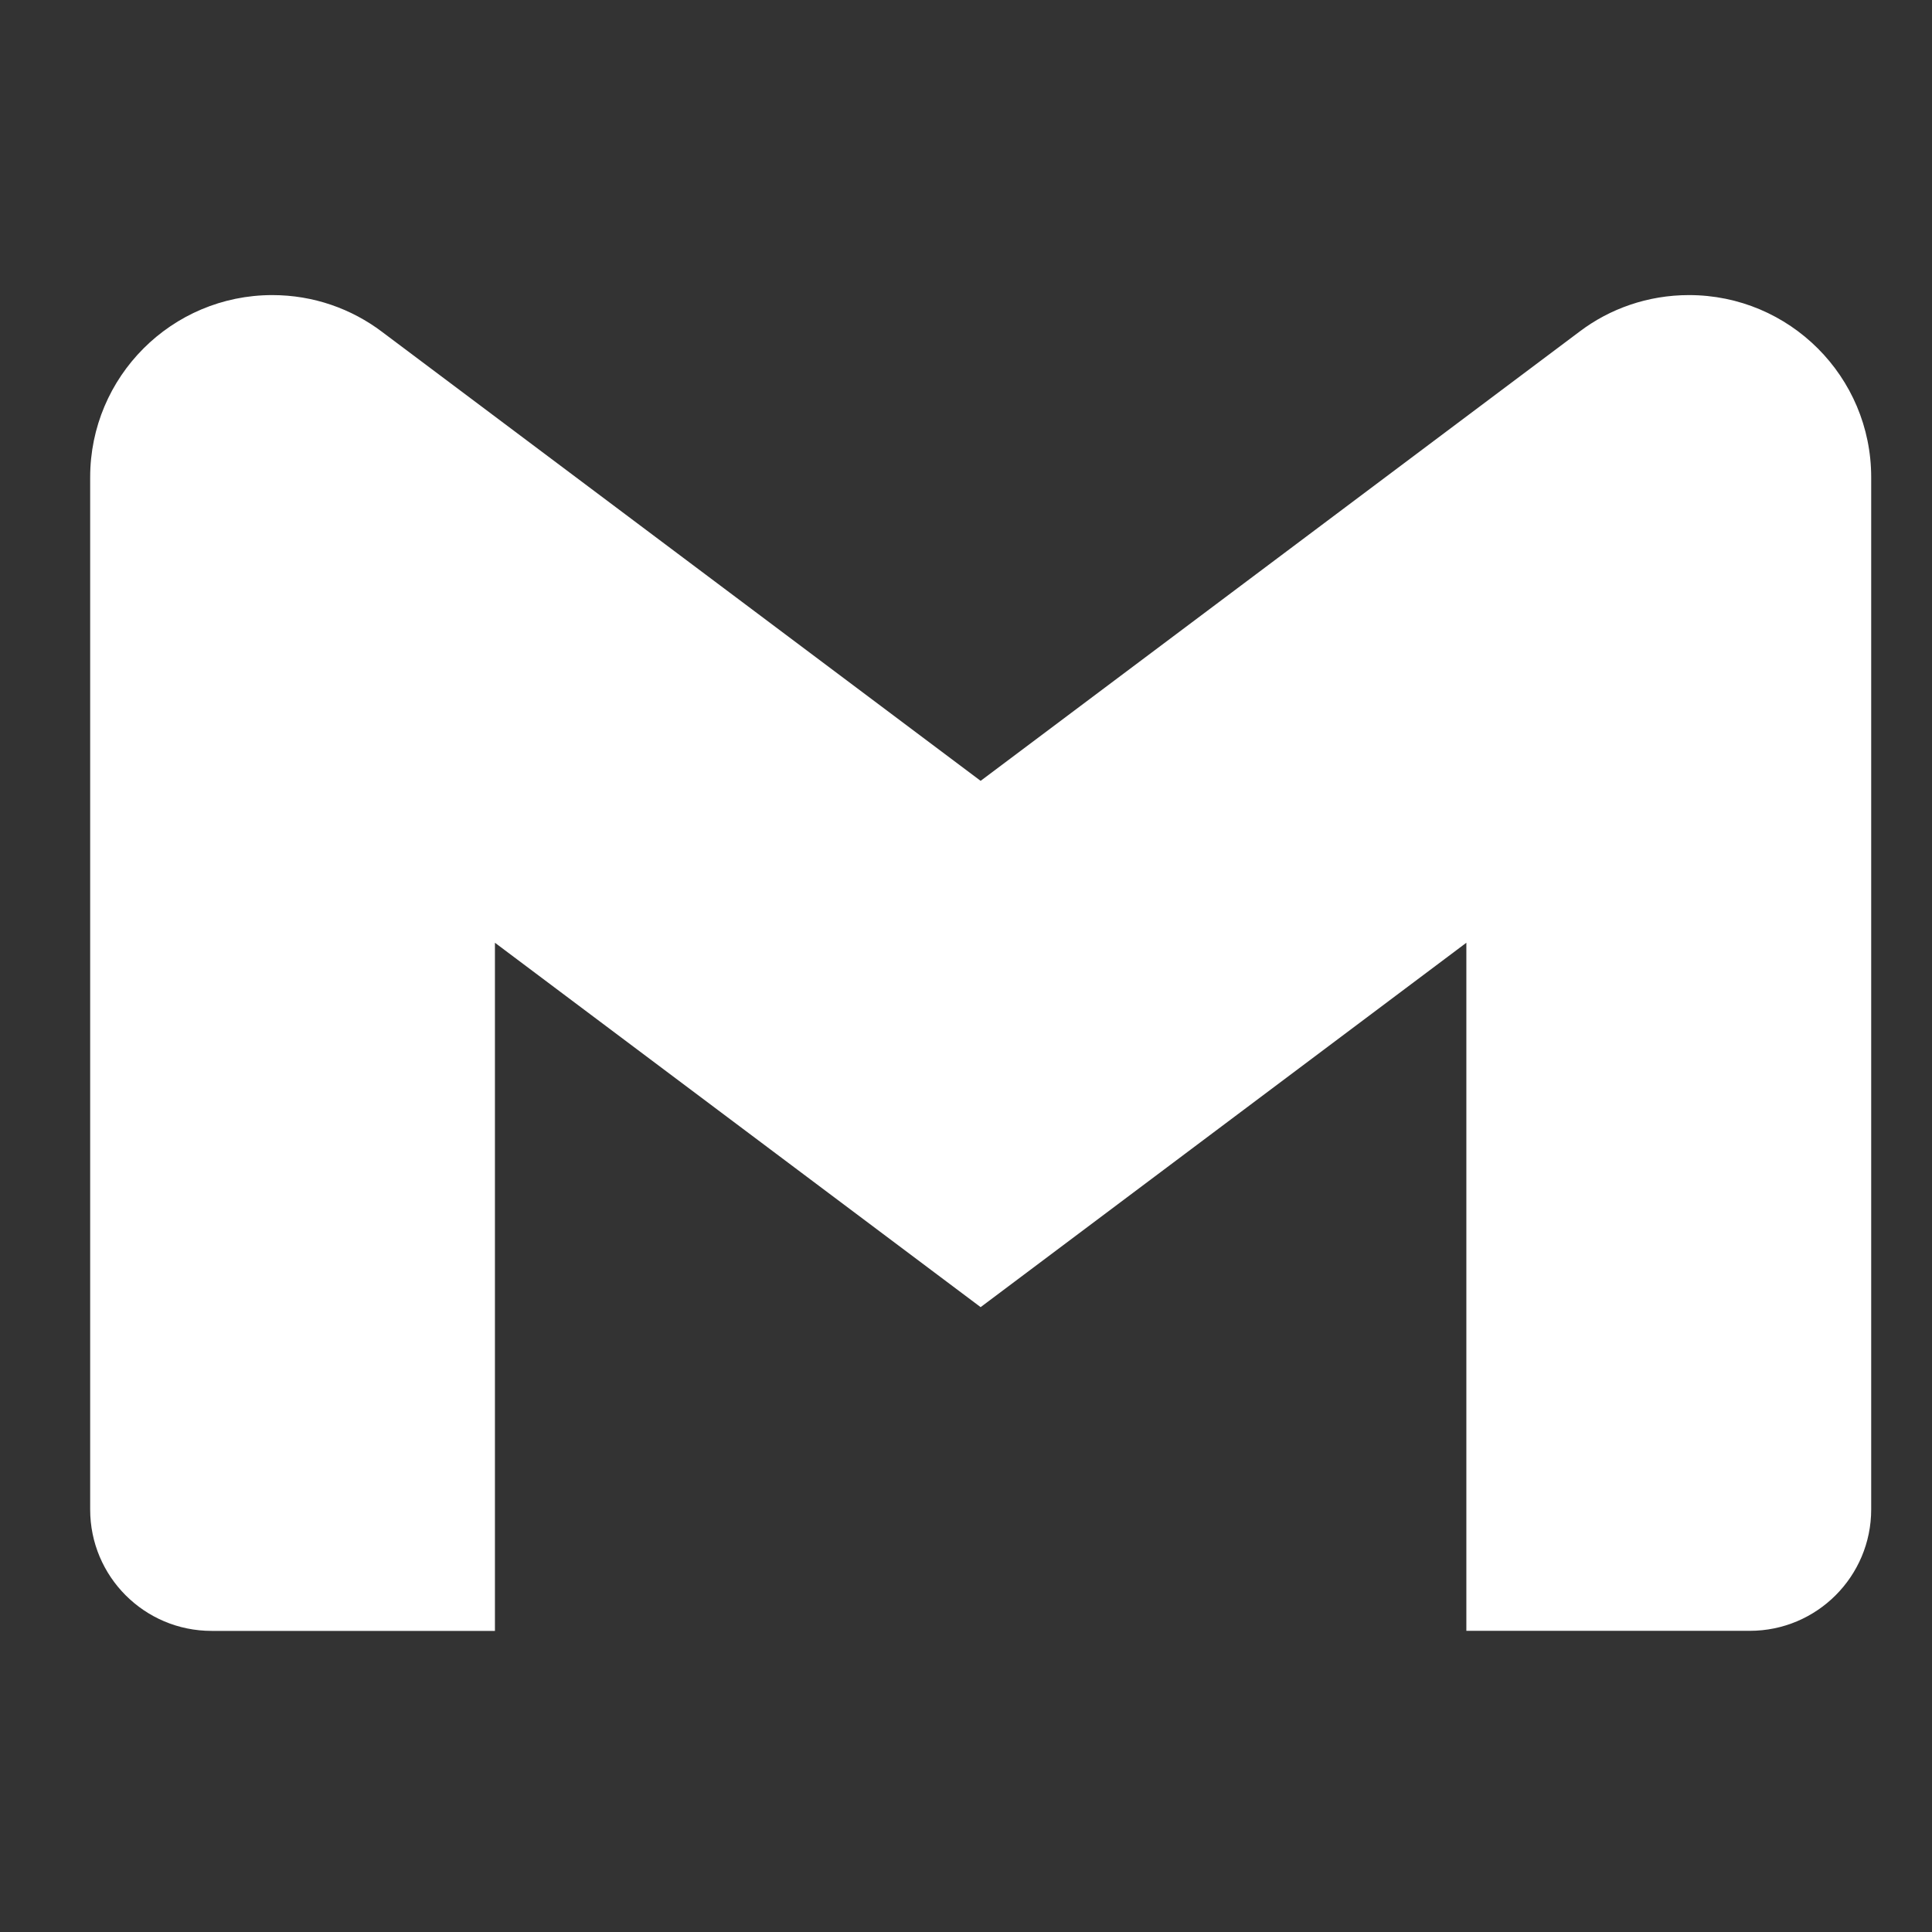 <svg width="61" height="61" viewBox="0 0 61 61" fill="none" xmlns="http://www.w3.org/2000/svg">
<rect x="0" y="0" width="61" height="61" fill="#333333" stroke="none"/>
<path d="M59.08 15.068V47.657C59.08 49.774 57.364 51.491 55.247 51.491H46.298V29.766L30.962 41.271L15.627 29.766V51.493H6.679C4.562 51.493 2.847 49.778 2.847 47.661V47.659V15.069C2.847 11.893 5.421 9.317 8.597 9.317C9.899 9.317 11.099 9.75 12.062 10.477L12.047 10.466L30.962 24.654L49.877 10.466C50.826 9.748 52.026 9.317 53.327 9.317C56.504 9.317 59.08 11.891 59.08 15.068Z" fill="white"/>
</svg>

